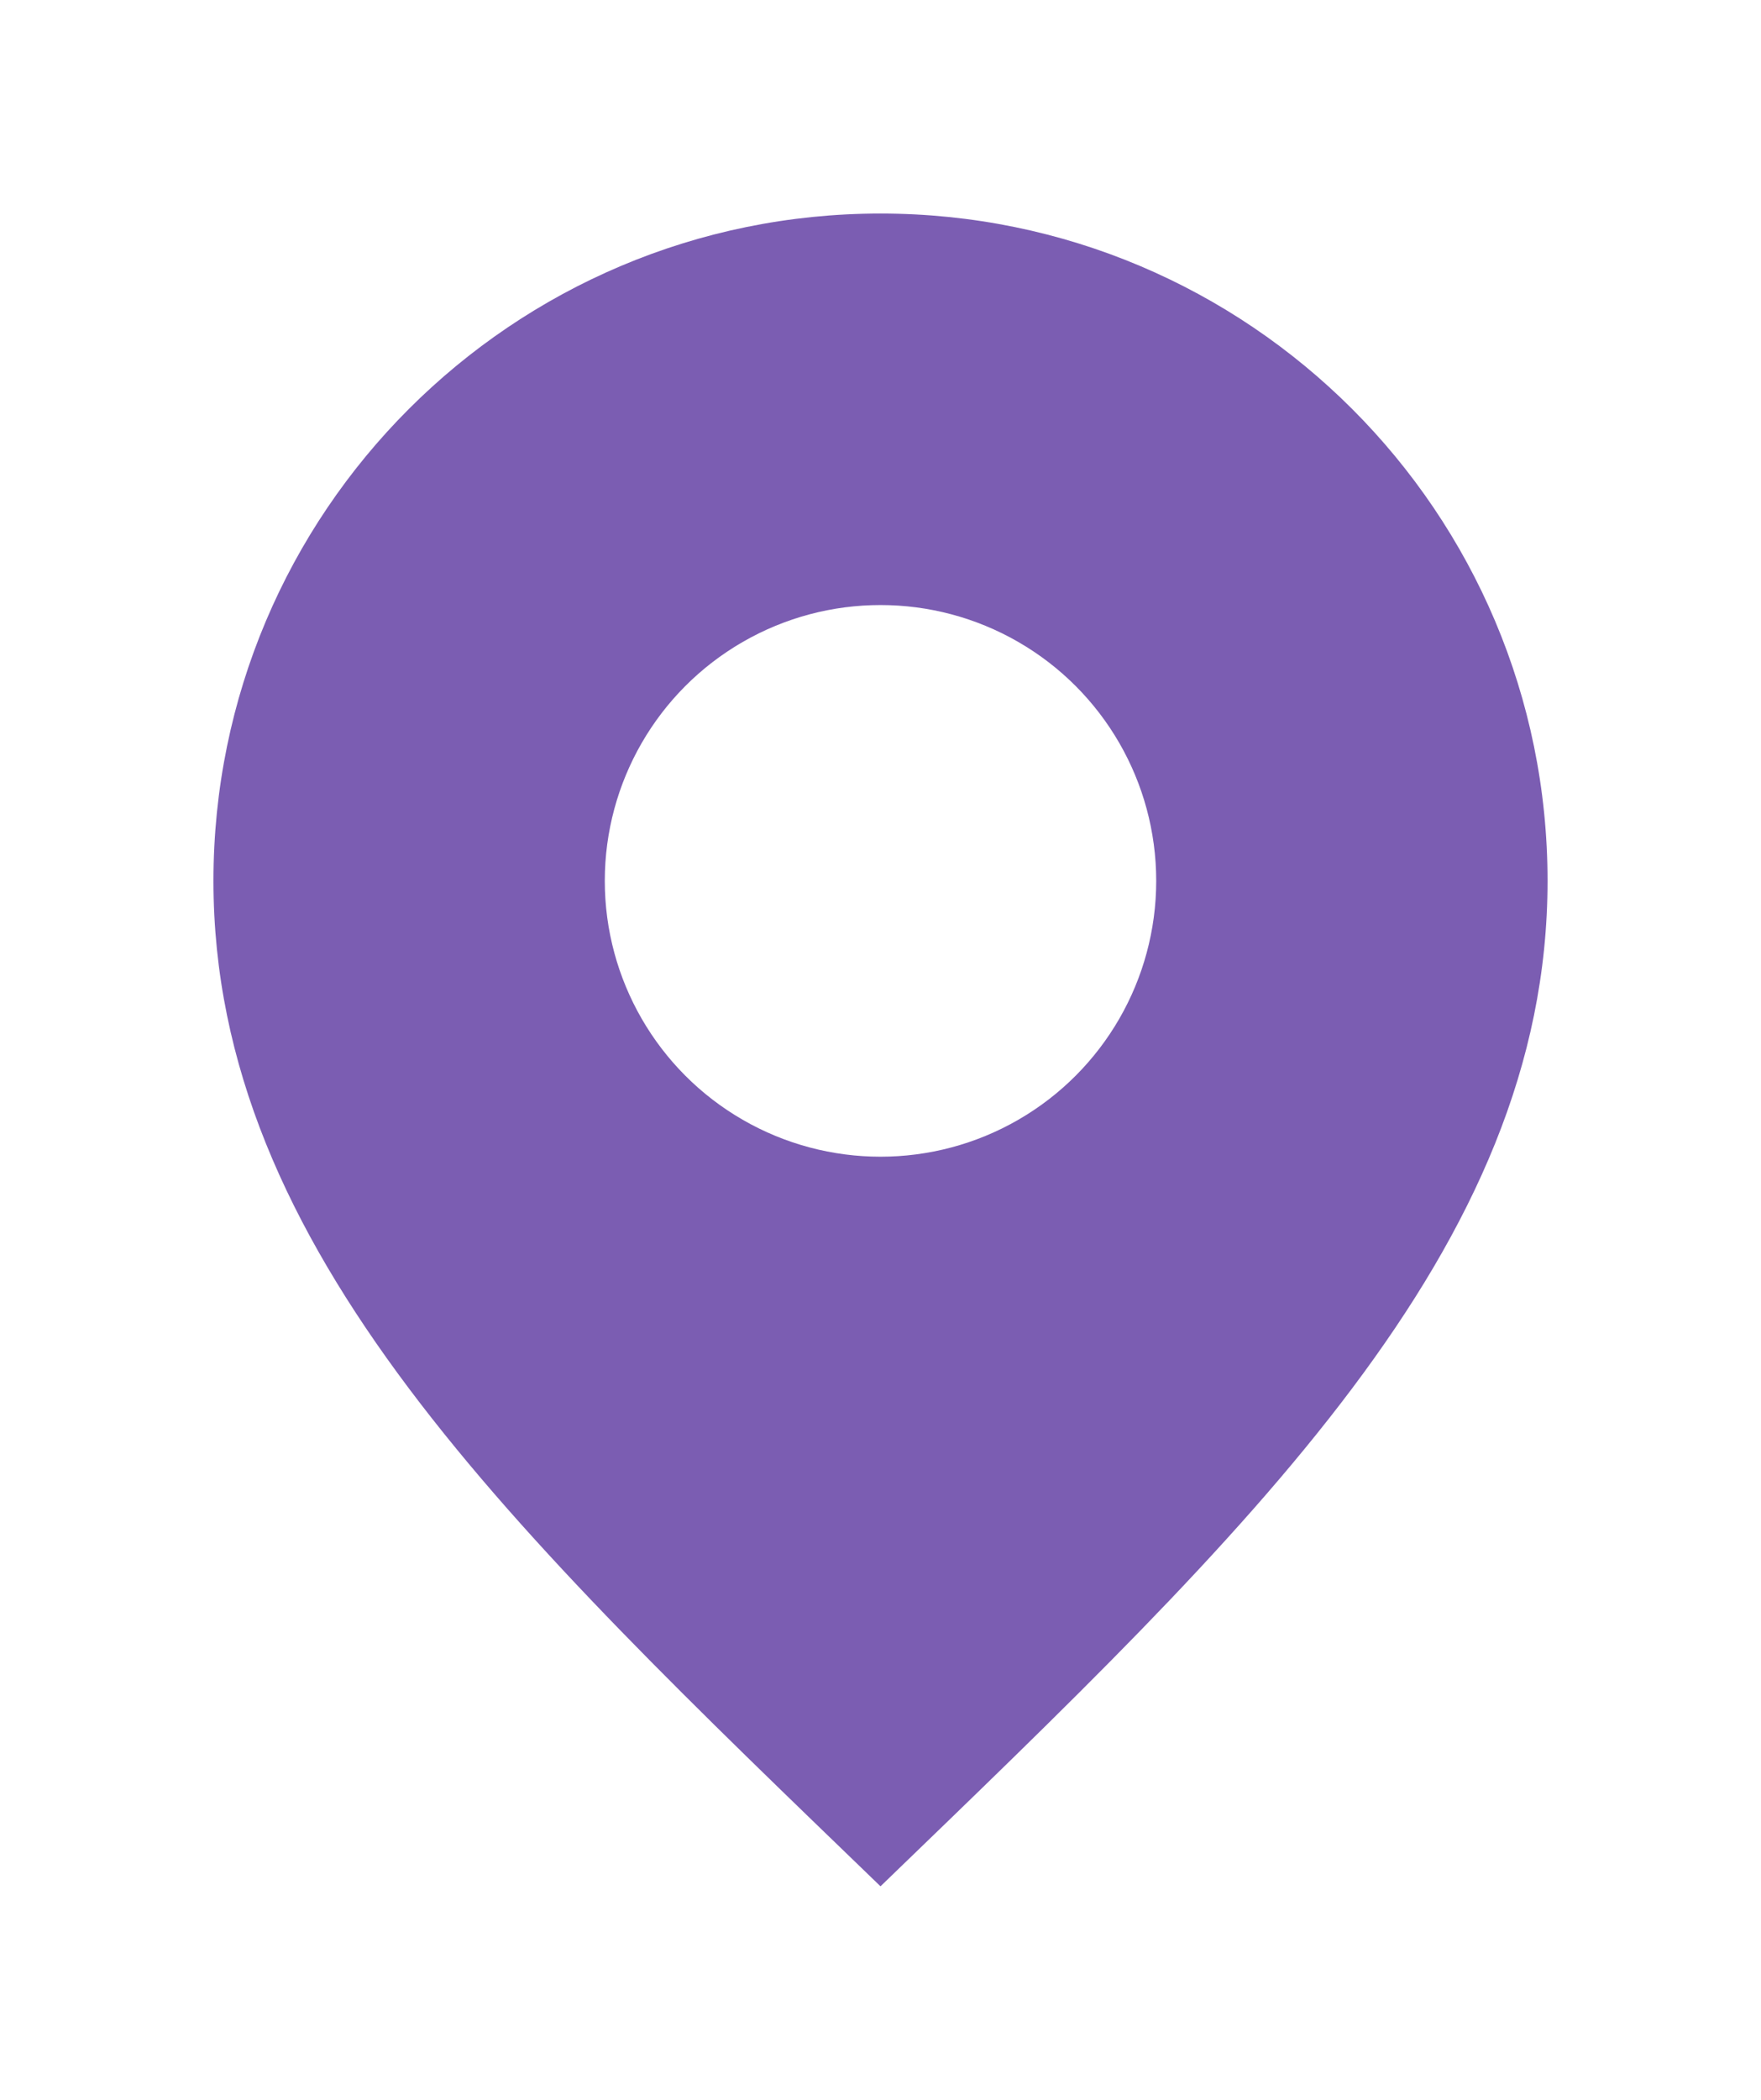<svg width="99" height="118" viewBox="0 0 99 118" fill="none" xmlns="http://www.w3.org/2000/svg">
<g filter="url(#filter0_d)">
<path d="M87 49.5C87 70.211 70.211 86 49.5 106C28.789 86 12 70.211 12 49.5C12 28.789 28.789 12 49.5 12C70.211 12 87 28.789 87 49.5Z" fill="#6441A5" fill-opacity="0.85"/>
</g>
<circle cx="49.5" cy="49.5" r="15.5" fill="white"/>
<defs>
<filter id="filter0_d" x="0" y="0" width="99" height="118" filterUnits="userSpaceOnUse" color-interpolation-filters="sRGB">
<feFlood flood-opacity="0" result="BackgroundImageFix"/>
<feColorMatrix in="SourceAlpha" type="matrix" values="0 0 0 0 0 0 0 0 0 0 0 0 0 0 0 0 0 0 127 0"/>
<feOffset/>
<feGaussianBlur stdDeviation="6"/>
<feColorMatrix type="matrix" values="0 0 0 0 0 0 0 0 0 0 0 0 0 0 0 0 0 0 0.4 0"/>
<feBlend mode="normal" in2="BackgroundImageFix" result="effect1_dropShadow"/>
<feBlend mode="normal" in="SourceGraphic" in2="effect1_dropShadow" result="shape"/>
</filter>
</defs>
</svg>
